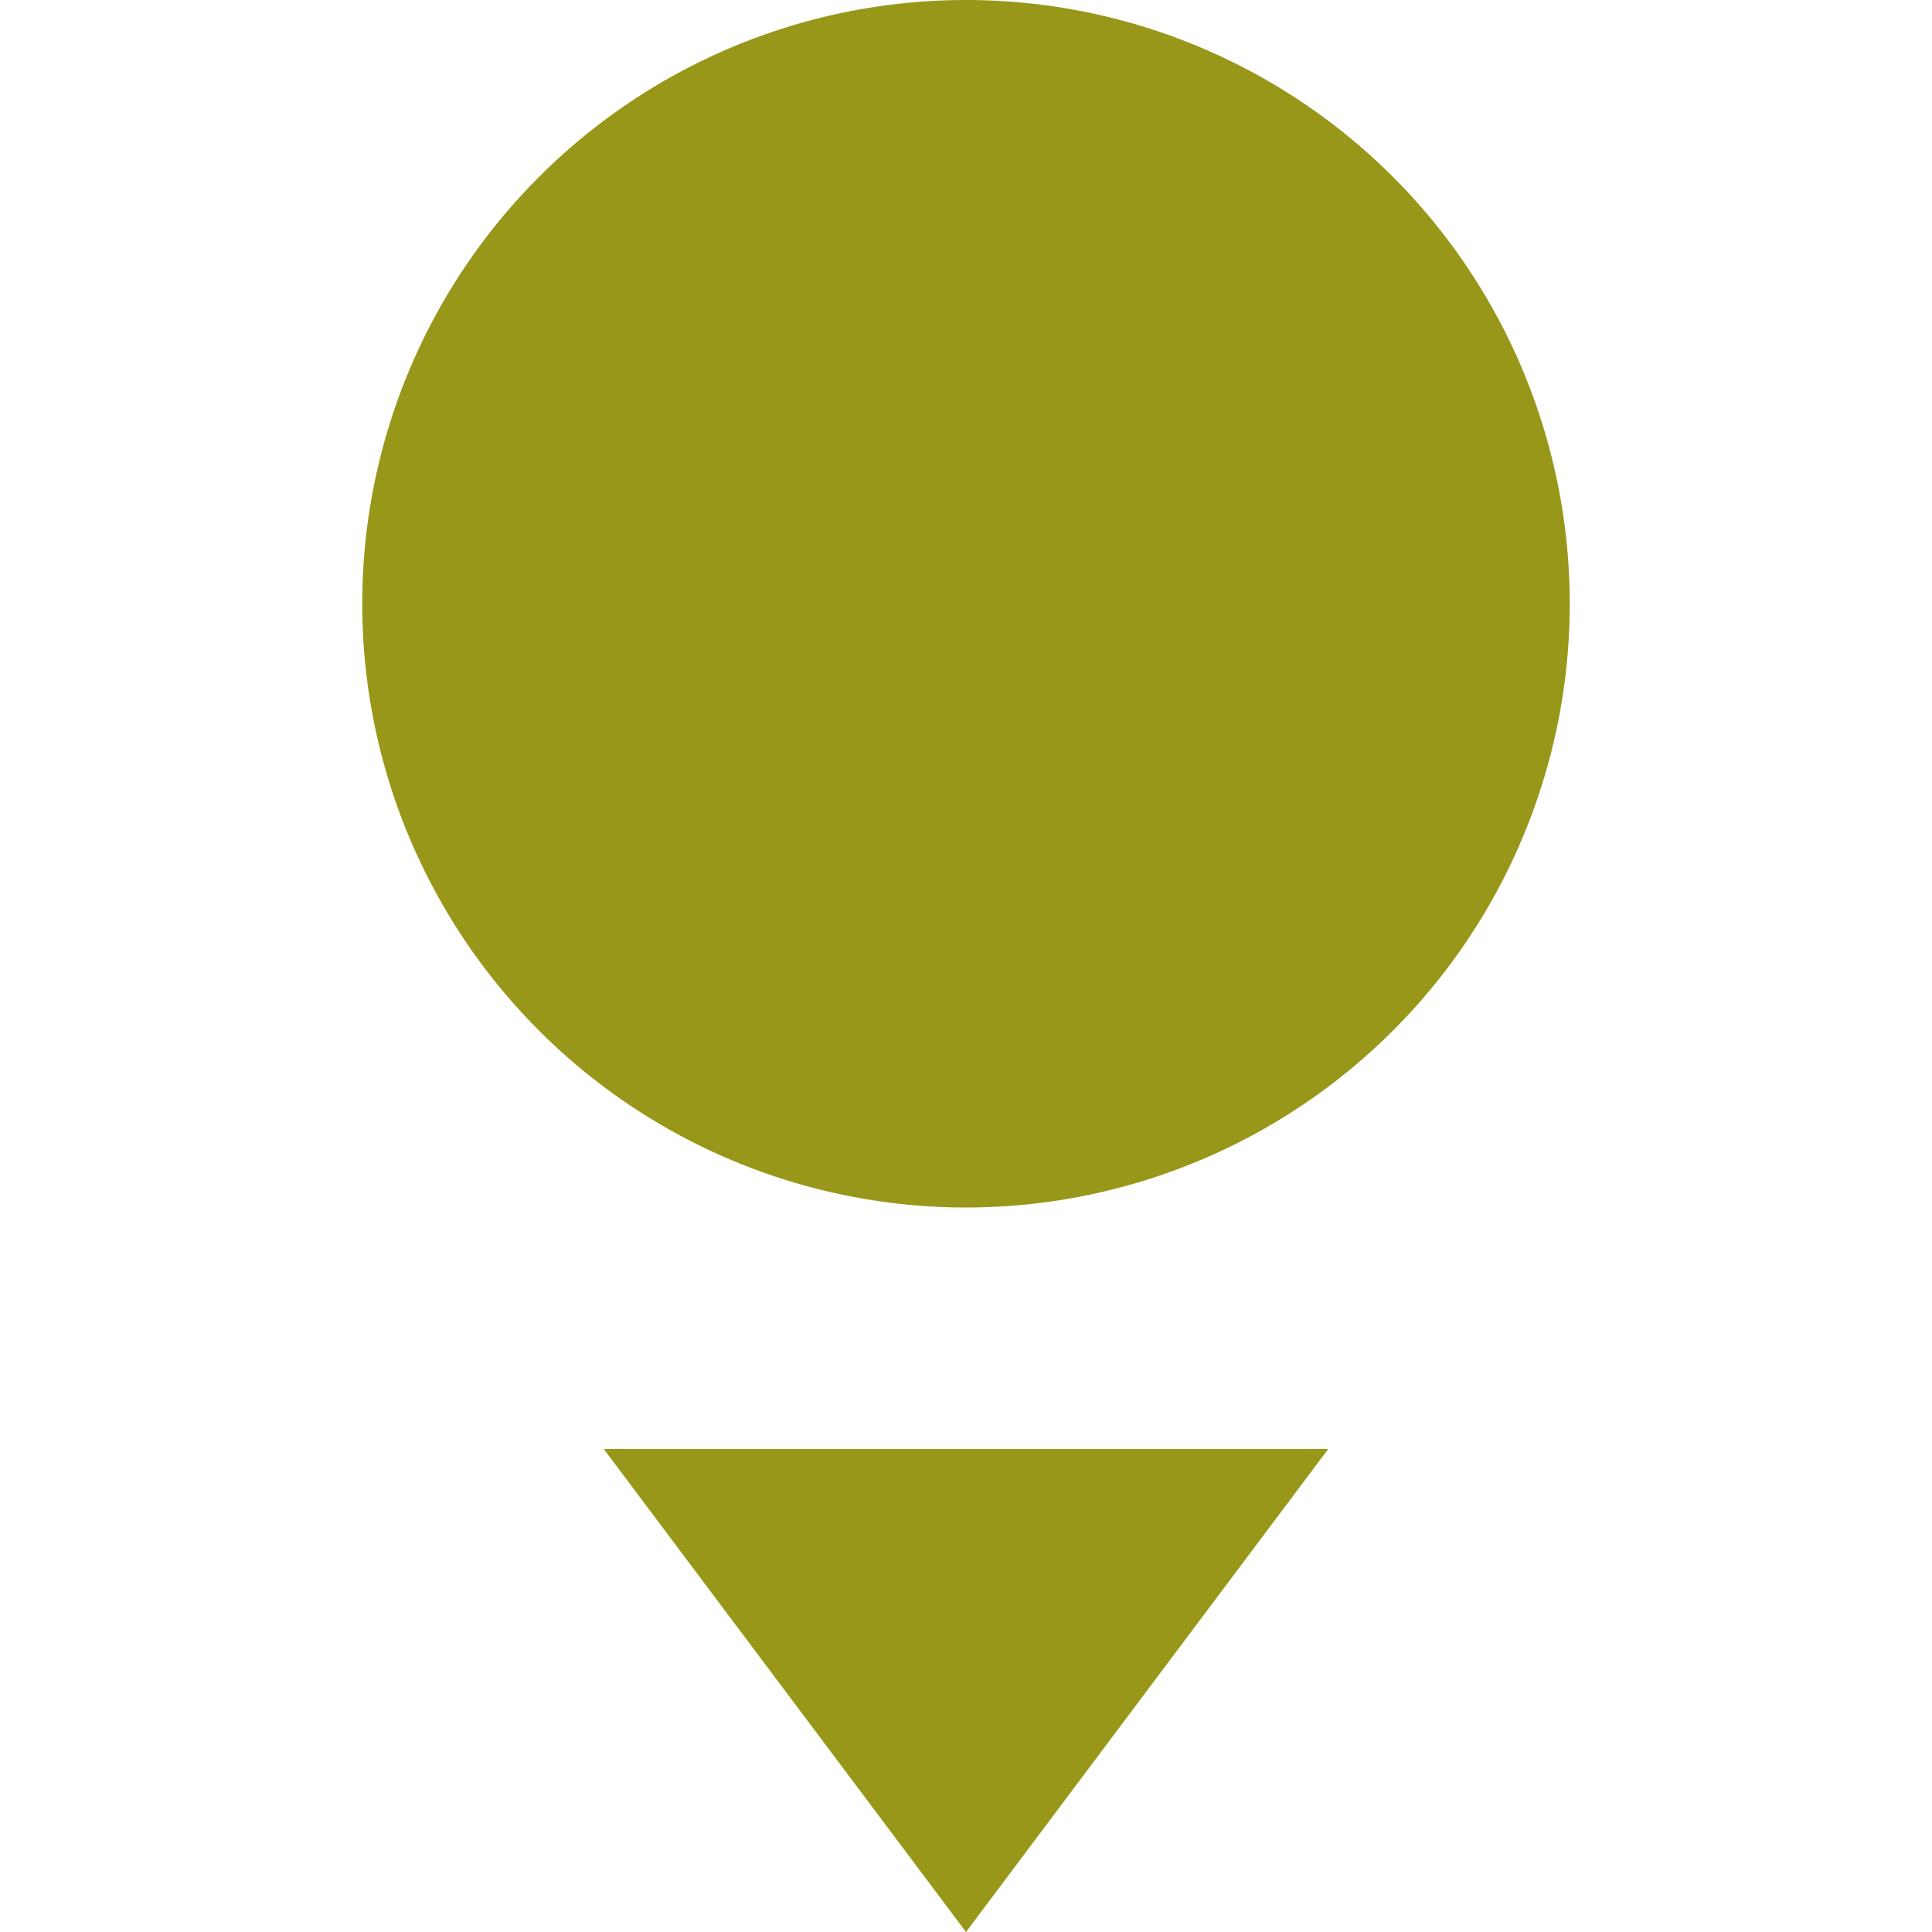 <svg xmlns="http://www.w3.org/2000/svg" width="16" height="16" version="1.1">
 <path style="fill:#98971a" d="M 13,5 A 5,5 0 0 1 8,10 5,5 0 0 1 3,5 5,5 0 0 1 8,0 5,5 0 0 1 13,5 Z"/>
 <path style="fill:#98971a" d="M 5,12 8,16 11,12 Z"/>
</svg>
